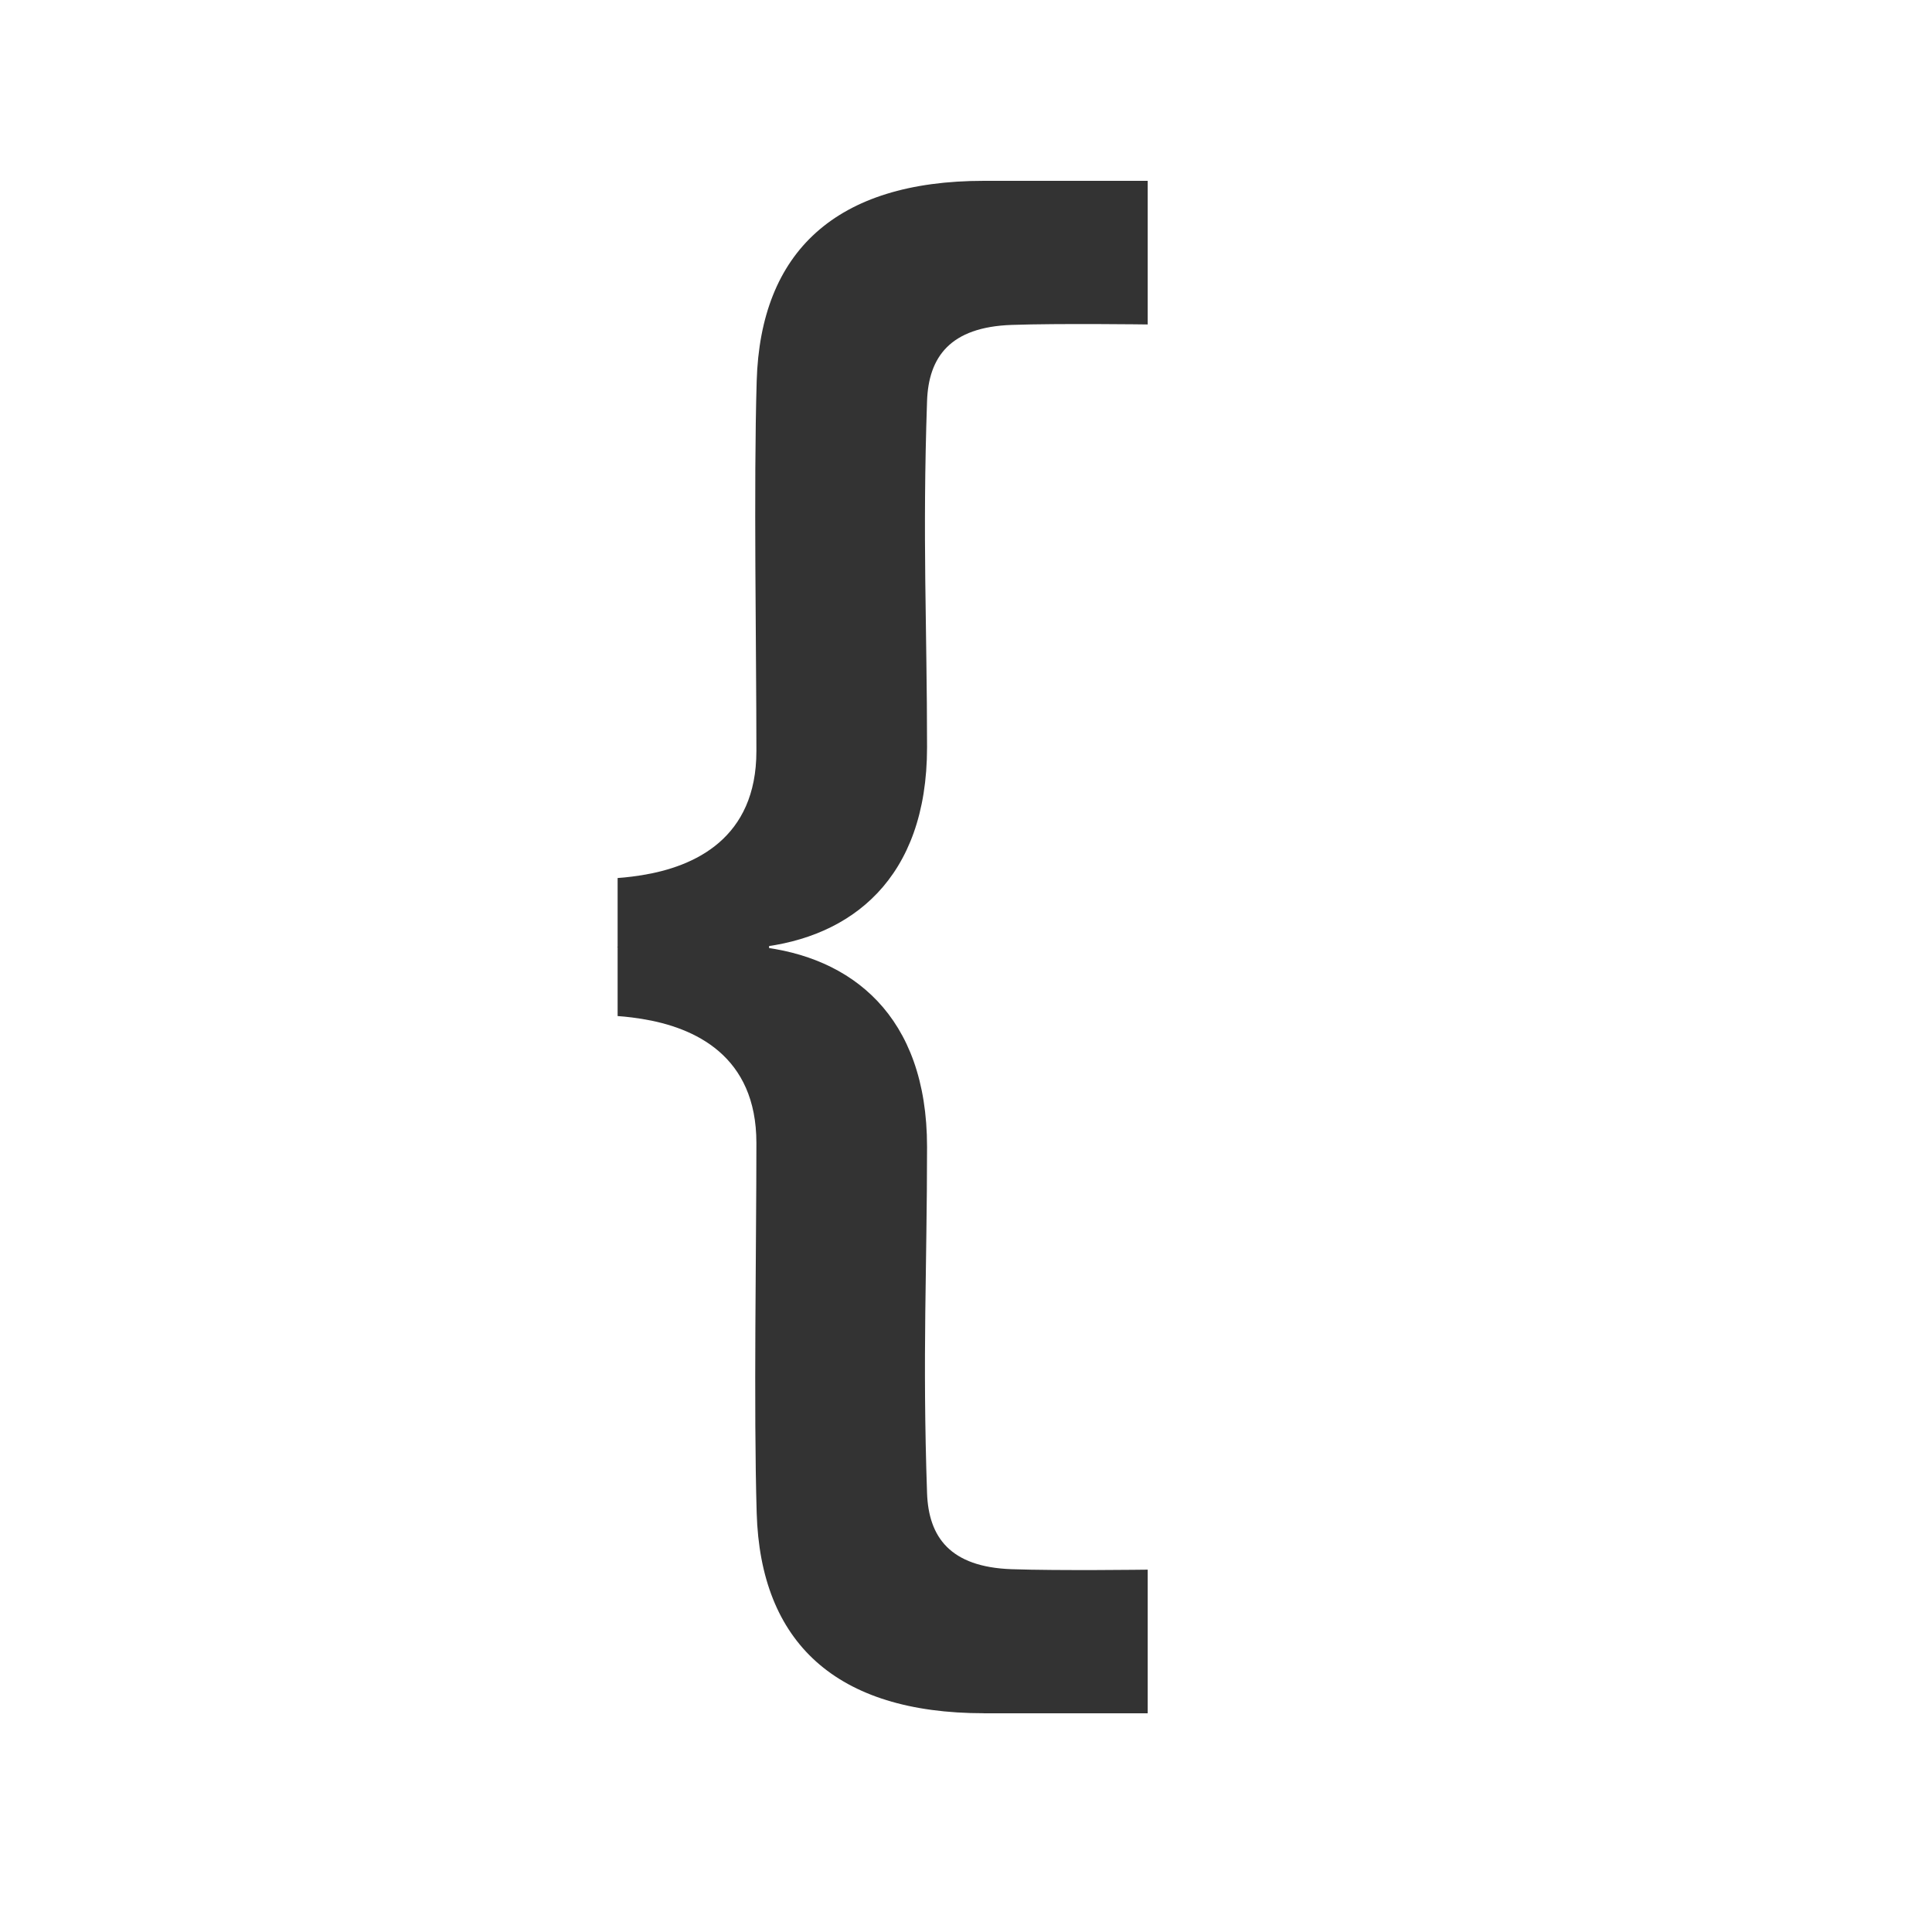 <svg id="レイヤー_1" data-name="レイヤー 1" xmlns="http://www.w3.org/2000/svg" viewBox="0 0 1000 1000"><defs><style>.cls-1{fill:#333;}</style></defs><title>KMCsans_export(fig_pun)</title><rect class="cls-1" x="363.38" y="451.91" width="34.7" height="74.35"/><path class="cls-1" d="M509.25,93.6c-76.64,0-115.62,36.71-117.59,103.64-1.61,54.34-.15,137.59-0.15,191.56,0,45.15-31.9,59.79-59.37,64.21-7.16,1.15-12.46,1.45-12.46,1.45v35.93s54.07,2,72.85,0c48-5.12,87.31-35.51,87.31-103.57,0-62.56-2.44-107.71,0-179.19,0.78-22.91,12-38.33,43.73-39.45,24.53-.86,70.48-0.24,70.48-0.24V93.6h-84.8Z"/><path class="cls-1" d="M509.25,886.77c-76.64,0-115.62-36.71-117.59-103.64-1.61-54.34-.15-137.59-0.15-191.56,0-45.15-31.9-59.79-59.37-64.21-7.16-1.15-12.46-1.45-12.46-1.45V490s54.07-2,72.85,0c48,5.12,87.31,35.51,87.31,103.57,0,62.56-2.44,107.71,0,179.19,0.78,22.91,12,38.33,43.73,39.45,24.53,0.86,70.48.24,70.48,0.24v74.35h-84.8Z"/></svg>